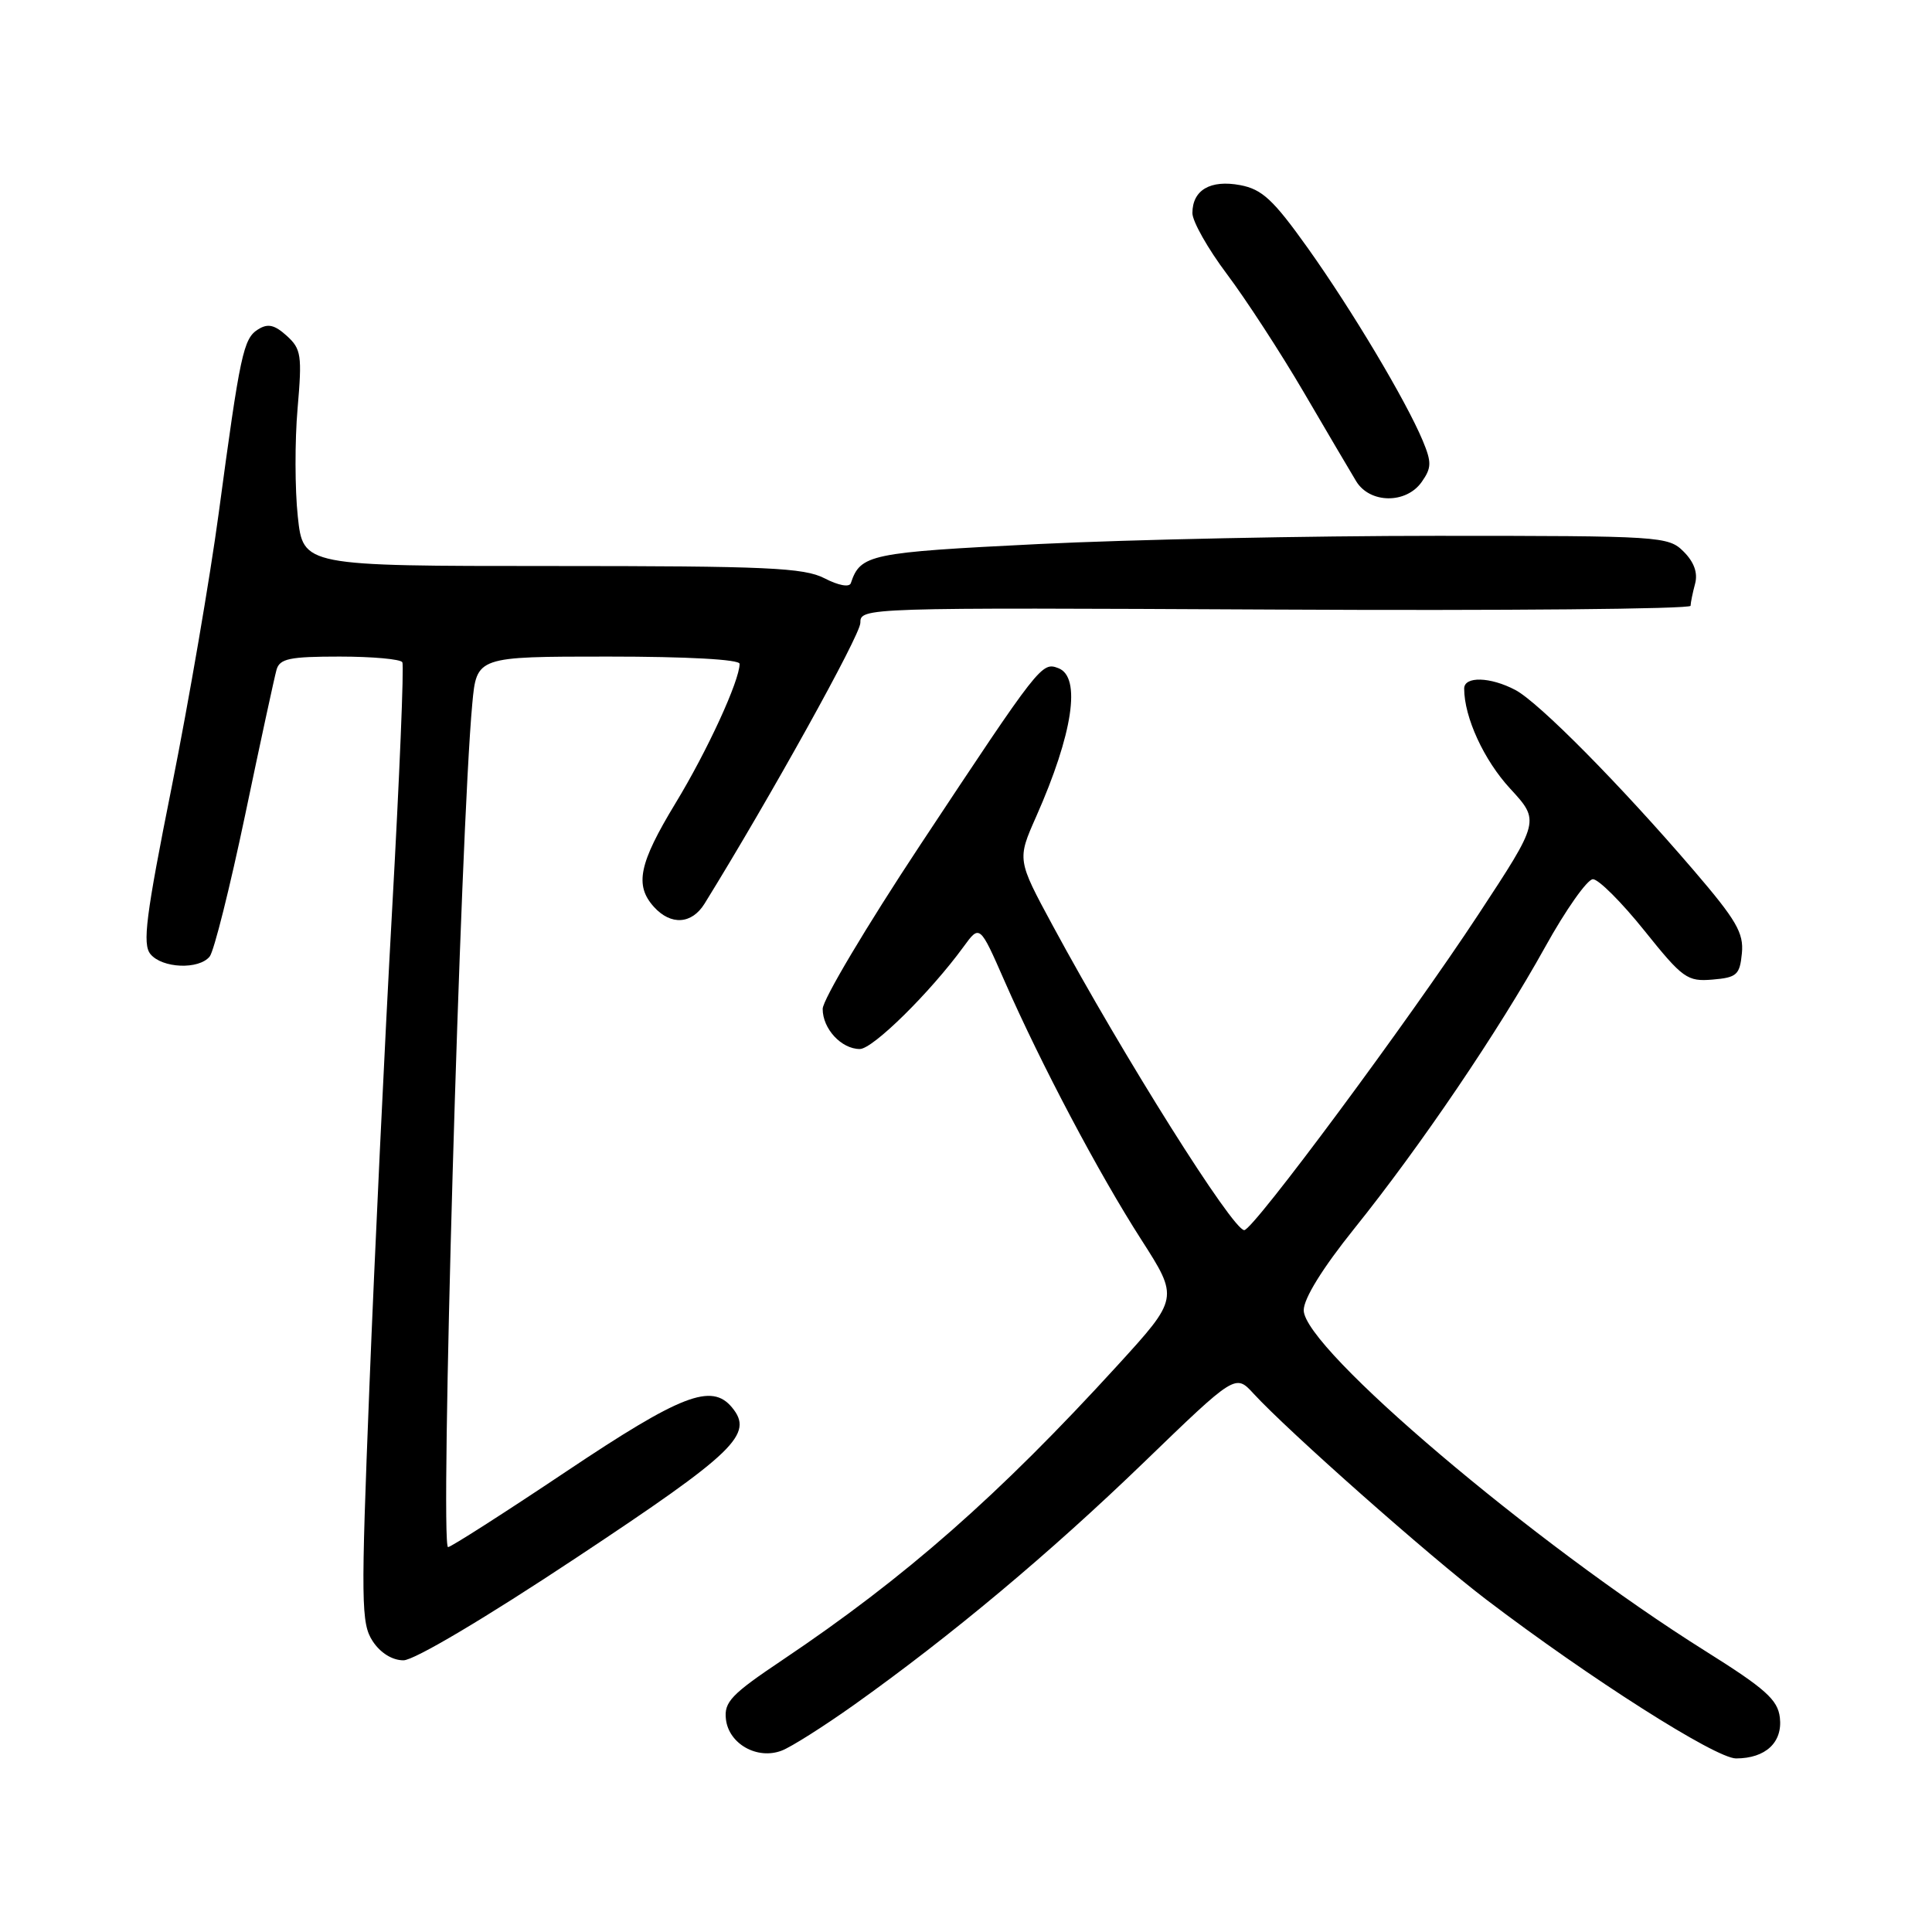 <?xml version="1.0" encoding="UTF-8" standalone="no"?>
<!DOCTYPE svg PUBLIC "-//W3C//DTD SVG 1.1//EN" "http://www.w3.org/Graphics/SVG/1.1/DTD/svg11.dtd" >
<svg xmlns="http://www.w3.org/2000/svg" xmlns:xlink="http://www.w3.org/1999/xlink" version="1.1" viewBox="0 0 256 256">
 <g >
 <path fill="currentColor"
d=" M 113.17 225.90 C 126.08 216.71 139.10 205.81 151.56 193.78 C 163.70 182.05 163.70 182.05 166.10 184.66 C 170.74 189.70 189.40 206.21 196.91 211.93 C 210.65 222.39 227.34 233.00 230.03 233.00 C 233.95 233.00 236.23 230.87 235.84 227.58 C 235.56 225.22 233.92 223.76 226.00 218.79 C 203.26 204.53 172.75 178.65 172.75 173.61 C 172.75 172.06 175.24 168.04 179.43 162.82 C 188.27 151.81 198.57 136.60 204.73 125.50 C 207.47 120.55 210.33 116.50 211.07 116.50 C 211.82 116.50 214.88 119.56 217.88 123.30 C 222.98 129.66 223.57 130.08 226.92 129.80 C 230.14 129.53 230.53 129.18 230.81 126.31 C 231.07 123.62 230.08 121.92 224.41 115.31 C 214.66 103.94 203.90 93.07 200.80 91.43 C 197.47 89.67 194.00 89.58 194.01 91.25 C 194.02 95.06 196.63 100.73 200.10 104.49 C 204.04 108.77 204.04 108.77 195.92 121.13 C 186.64 135.25 166.06 163.00 164.87 163.00 C 163.34 163.00 148.88 140.02 139.52 122.70 C 134.77 113.91 134.77 113.91 137.30 108.20 C 142.17 97.21 143.29 89.71 140.25 88.54 C 138.03 87.69 137.82 87.96 121.91 112.00 C 114.82 122.72 109.01 132.48 109.01 133.68 C 109.00 136.31 111.48 139.00 113.93 139.00 C 115.66 139.00 123.27 131.49 127.66 125.47 C 129.82 122.50 129.82 122.50 133.11 130.00 C 137.97 141.07 145.56 155.43 151.22 164.25 C 156.20 172.02 156.20 172.02 148.04 180.96 C 132.33 198.16 119.96 209.03 103.69 219.95 C 96.89 224.51 95.92 225.52 96.19 227.82 C 96.57 231.08 100.34 233.20 103.57 231.97 C 104.82 231.50 109.14 228.76 113.17 225.90 Z  M 76.45 206.35 C 97.45 192.43 99.93 190.03 96.99 186.49 C 94.29 183.23 90.27 184.78 75.00 195.00 C 66.78 200.50 59.74 205.00 59.37 205.00 C 58.28 205.00 61.01 110.13 62.58 93.25 C 63.16 87.00 63.16 87.00 80.58 87.00 C 91.08 87.00 98.00 87.38 98.00 87.96 C 98.00 90.19 93.73 99.48 89.52 106.41 C 84.66 114.42 84.06 117.30 86.65 120.17 C 88.90 122.65 91.66 122.47 93.35 119.75 C 102.03 105.71 114.00 84.15 114.00 82.54 C 114.00 80.51 114.20 80.50 169.00 80.77 C 199.25 80.93 224.01 80.70 224.01 80.27 C 224.02 79.85 224.29 78.53 224.61 77.34 C 224.99 75.91 224.48 74.48 223.09 73.09 C 221.06 71.06 220.12 71.00 190.35 71.00 C 173.50 71.00 149.76 71.49 137.60 72.09 C 115.19 73.20 114.02 73.45 112.74 77.27 C 112.55 77.85 111.09 77.58 109.26 76.63 C 106.52 75.22 101.67 75.00 73.13 75.00 C 40.16 75.00 40.16 75.00 39.46 68.44 C 39.07 64.82 39.06 58.39 39.43 54.14 C 40.04 47.07 39.92 46.24 37.99 44.49 C 36.37 43.03 35.49 42.83 34.19 43.65 C 32.25 44.87 31.82 46.87 28.98 68.00 C 27.83 76.53 25.04 92.81 22.77 104.18 C 19.32 121.42 18.85 125.12 19.94 126.43 C 21.50 128.31 26.34 128.51 27.78 126.75 C 28.35 126.06 30.46 117.62 32.48 108.00 C 34.49 98.38 36.37 89.71 36.64 88.75 C 37.06 87.27 38.37 87.00 45.01 87.00 C 49.34 87.00 53.08 87.34 53.31 87.75 C 53.55 88.16 52.94 102.90 51.96 120.50 C 50.98 138.10 49.63 166.54 48.95 183.71 C 47.81 212.41 47.85 215.12 49.38 217.46 C 50.40 219.02 51.98 220.00 53.46 220.00 C 54.88 220.00 64.29 214.42 76.45 206.35 Z  M 188.39 63.85 C 189.70 61.99 189.71 61.25 188.52 58.39 C 186.29 53.07 179.15 41.10 173.27 32.84 C 168.71 26.45 167.24 25.08 164.33 24.53 C 160.38 23.79 158.00 25.18 158.00 28.24 C 158.00 29.33 160.05 32.96 162.56 36.30 C 165.07 39.64 169.65 46.67 172.73 51.93 C 175.81 57.20 178.94 62.51 179.69 63.75 C 181.49 66.74 186.33 66.80 188.39 63.85 Z "/>
</g>
</svg>